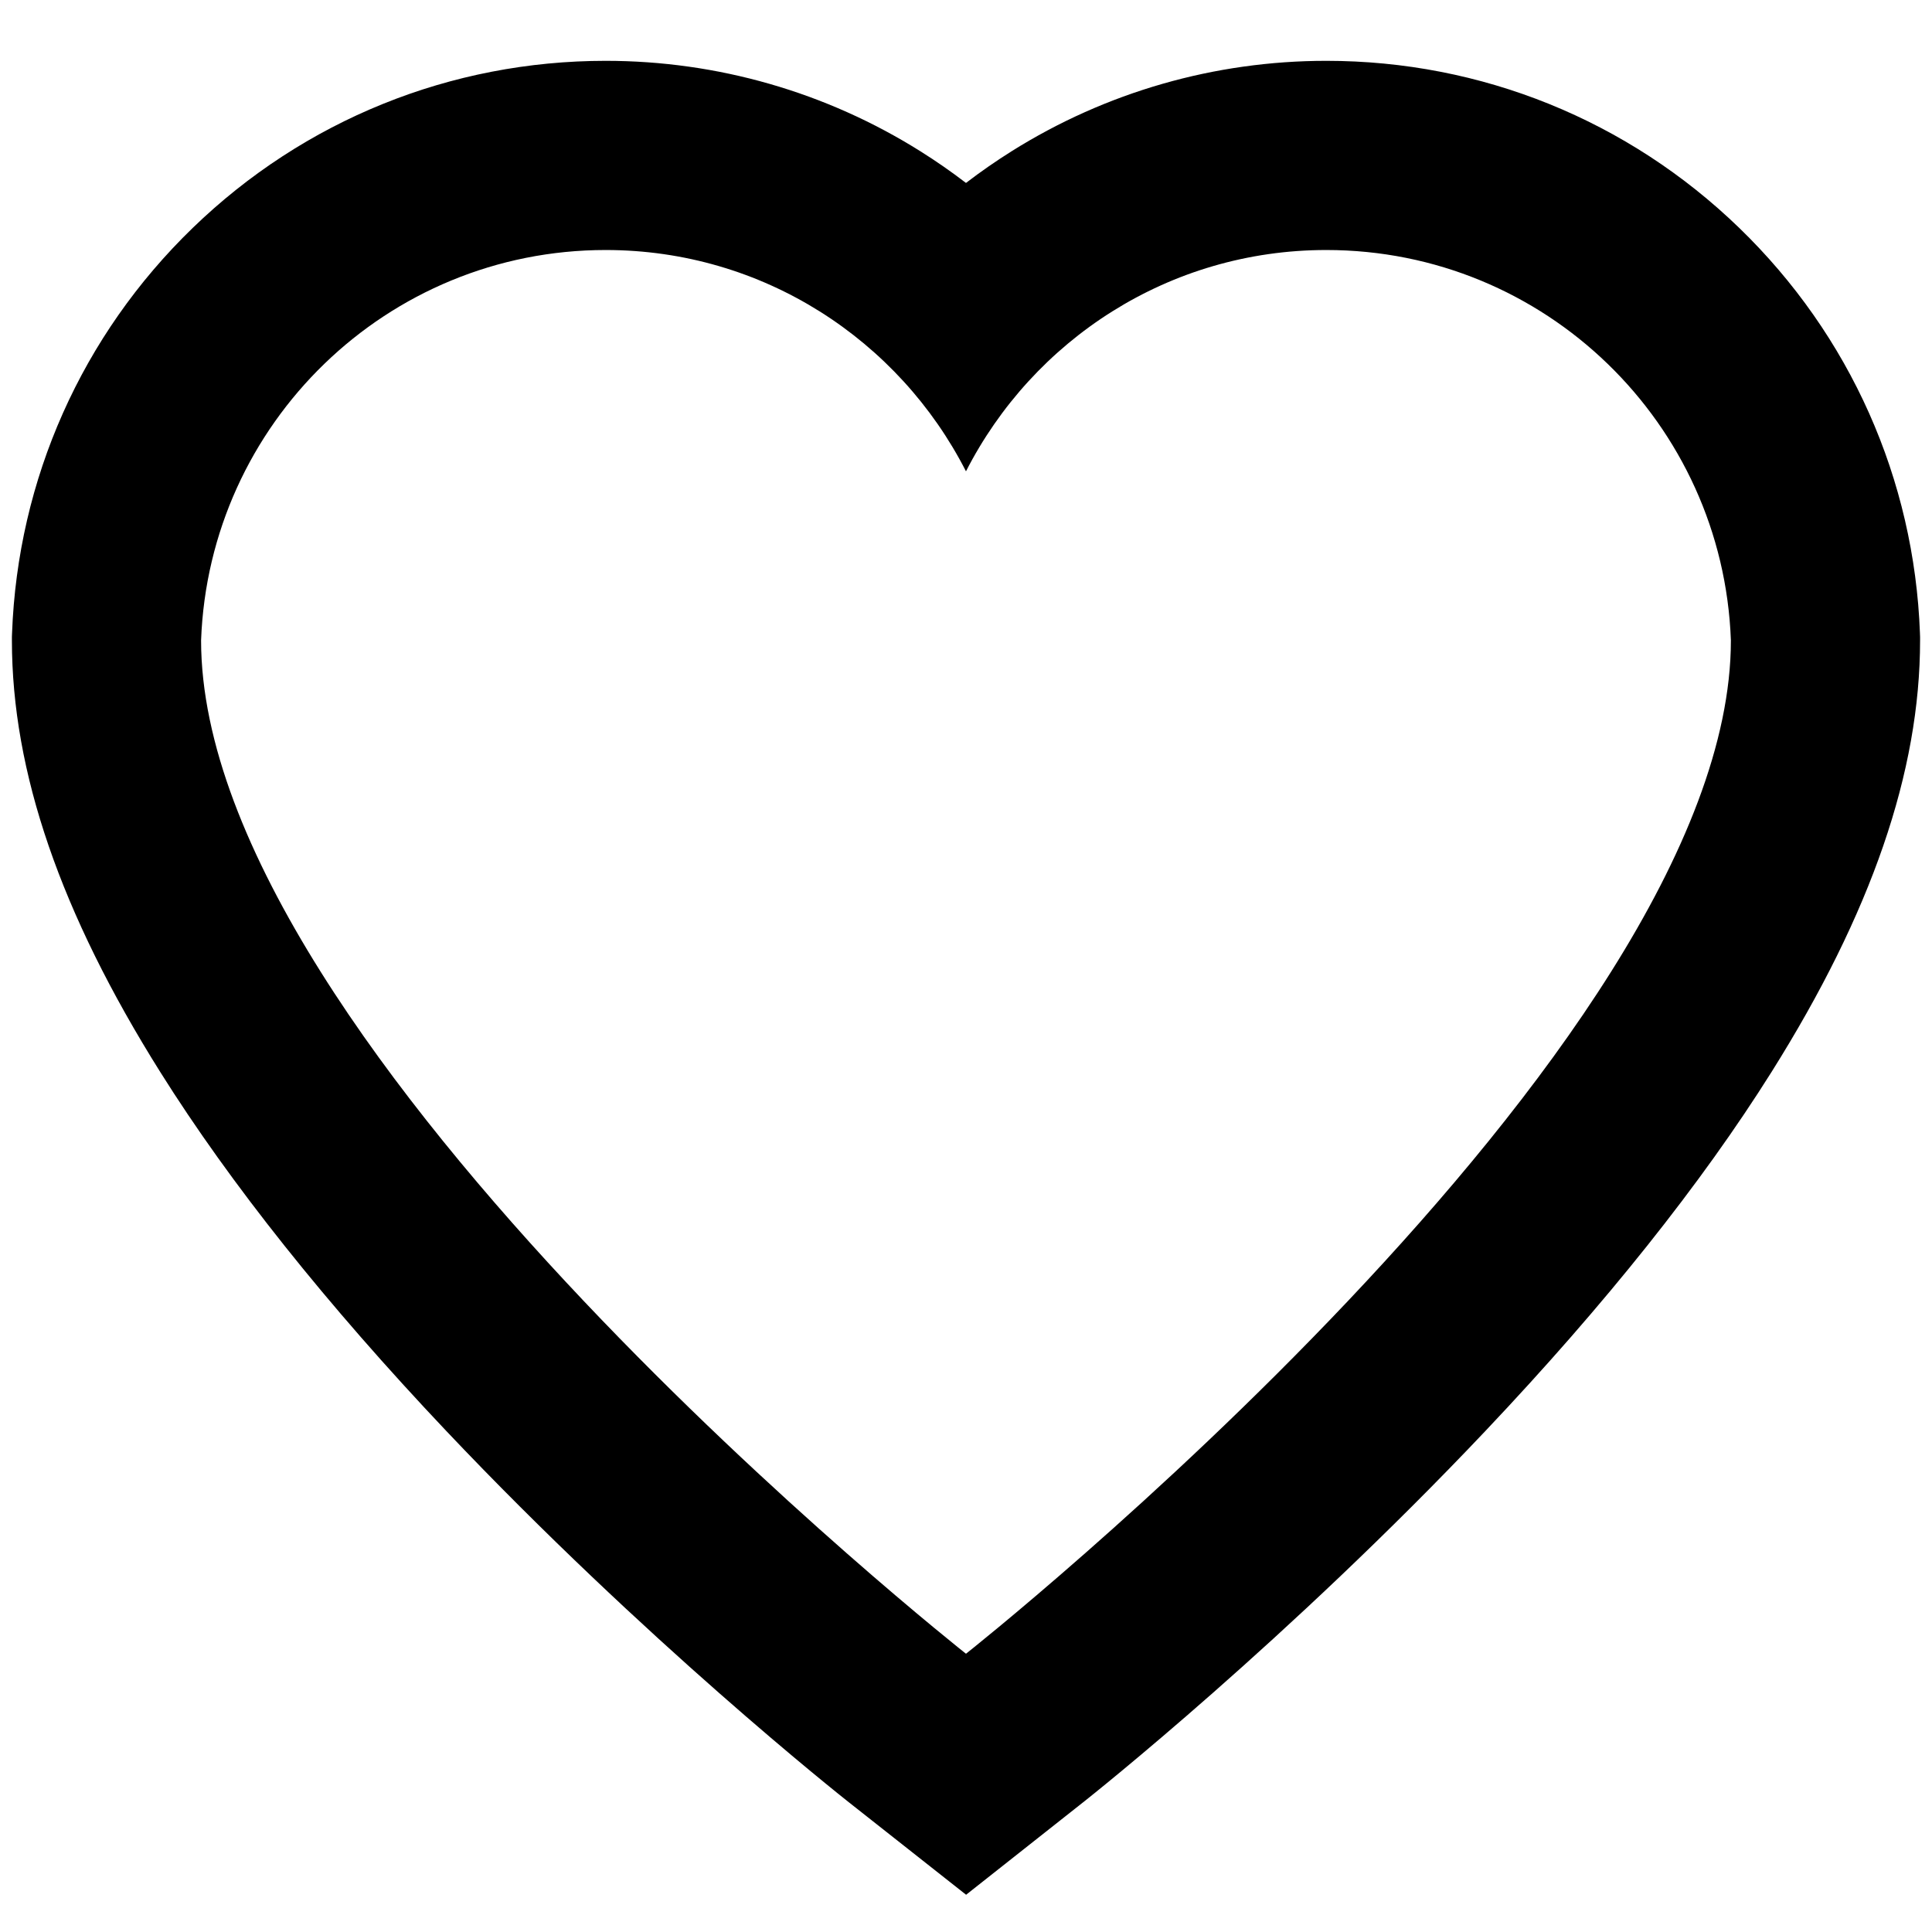 <?xml version="1.0" encoding="UTF-8"?>
<svg id="Capa_1" xmlns="http://www.w3.org/2000/svg" version="1.1" viewBox="0 0 1024 1024">
  <!-- Generator: Adobe Illustrator 29.4.0, SVG Export Plug-In . SVG Version: 2.1.0 Build 152)  -->
  <path d="M1017.62,335.72c-3-81.7-37.01-158.02-95.78-214.91-59-57.11-136.73-88.57-218.87-88.57-59.17,0-116.84,16.57-166.78,47.91-8.34,5.24-16.42,10.85-24.2,16.81-7.78-5.96-15.85-11.58-24.2-16.81-49.94-31.34-107.61-47.91-166.78-47.91-82.14,0-159.87,31.45-218.87,88.57C43.39,177.69,9.38,254.02,6.38,335.72l-.07,1.84v1.84c0,69.69,25.74,144.57,78.7,228.91,37.13,59.14,88.08,123.08,151.45,190.05,105.16,111.13,209.07,193.43,213.44,196.88l62.15,49.02,62.11-49.07c4.37-3.45,108.27-85.85,213.4-197.03,63.36-67,114.31-130.93,151.42-190.04,52.96-84.33,78.7-159.14,78.7-228.73v-1.84l-.07-1.84ZM512,876.52S106.58,556.7,106.58,339.4c4.22-114.94,98.48-206.89,214.44-206.89,83.47,0,155.48,47.75,190.97,117.3,35.5-69.55,107.51-117.3,190.98-117.3,115.97,0,210.22,91.95,214.44,206.89,0,216.84-405.42,537.12-405.42,537.12Z"/>
</svg>